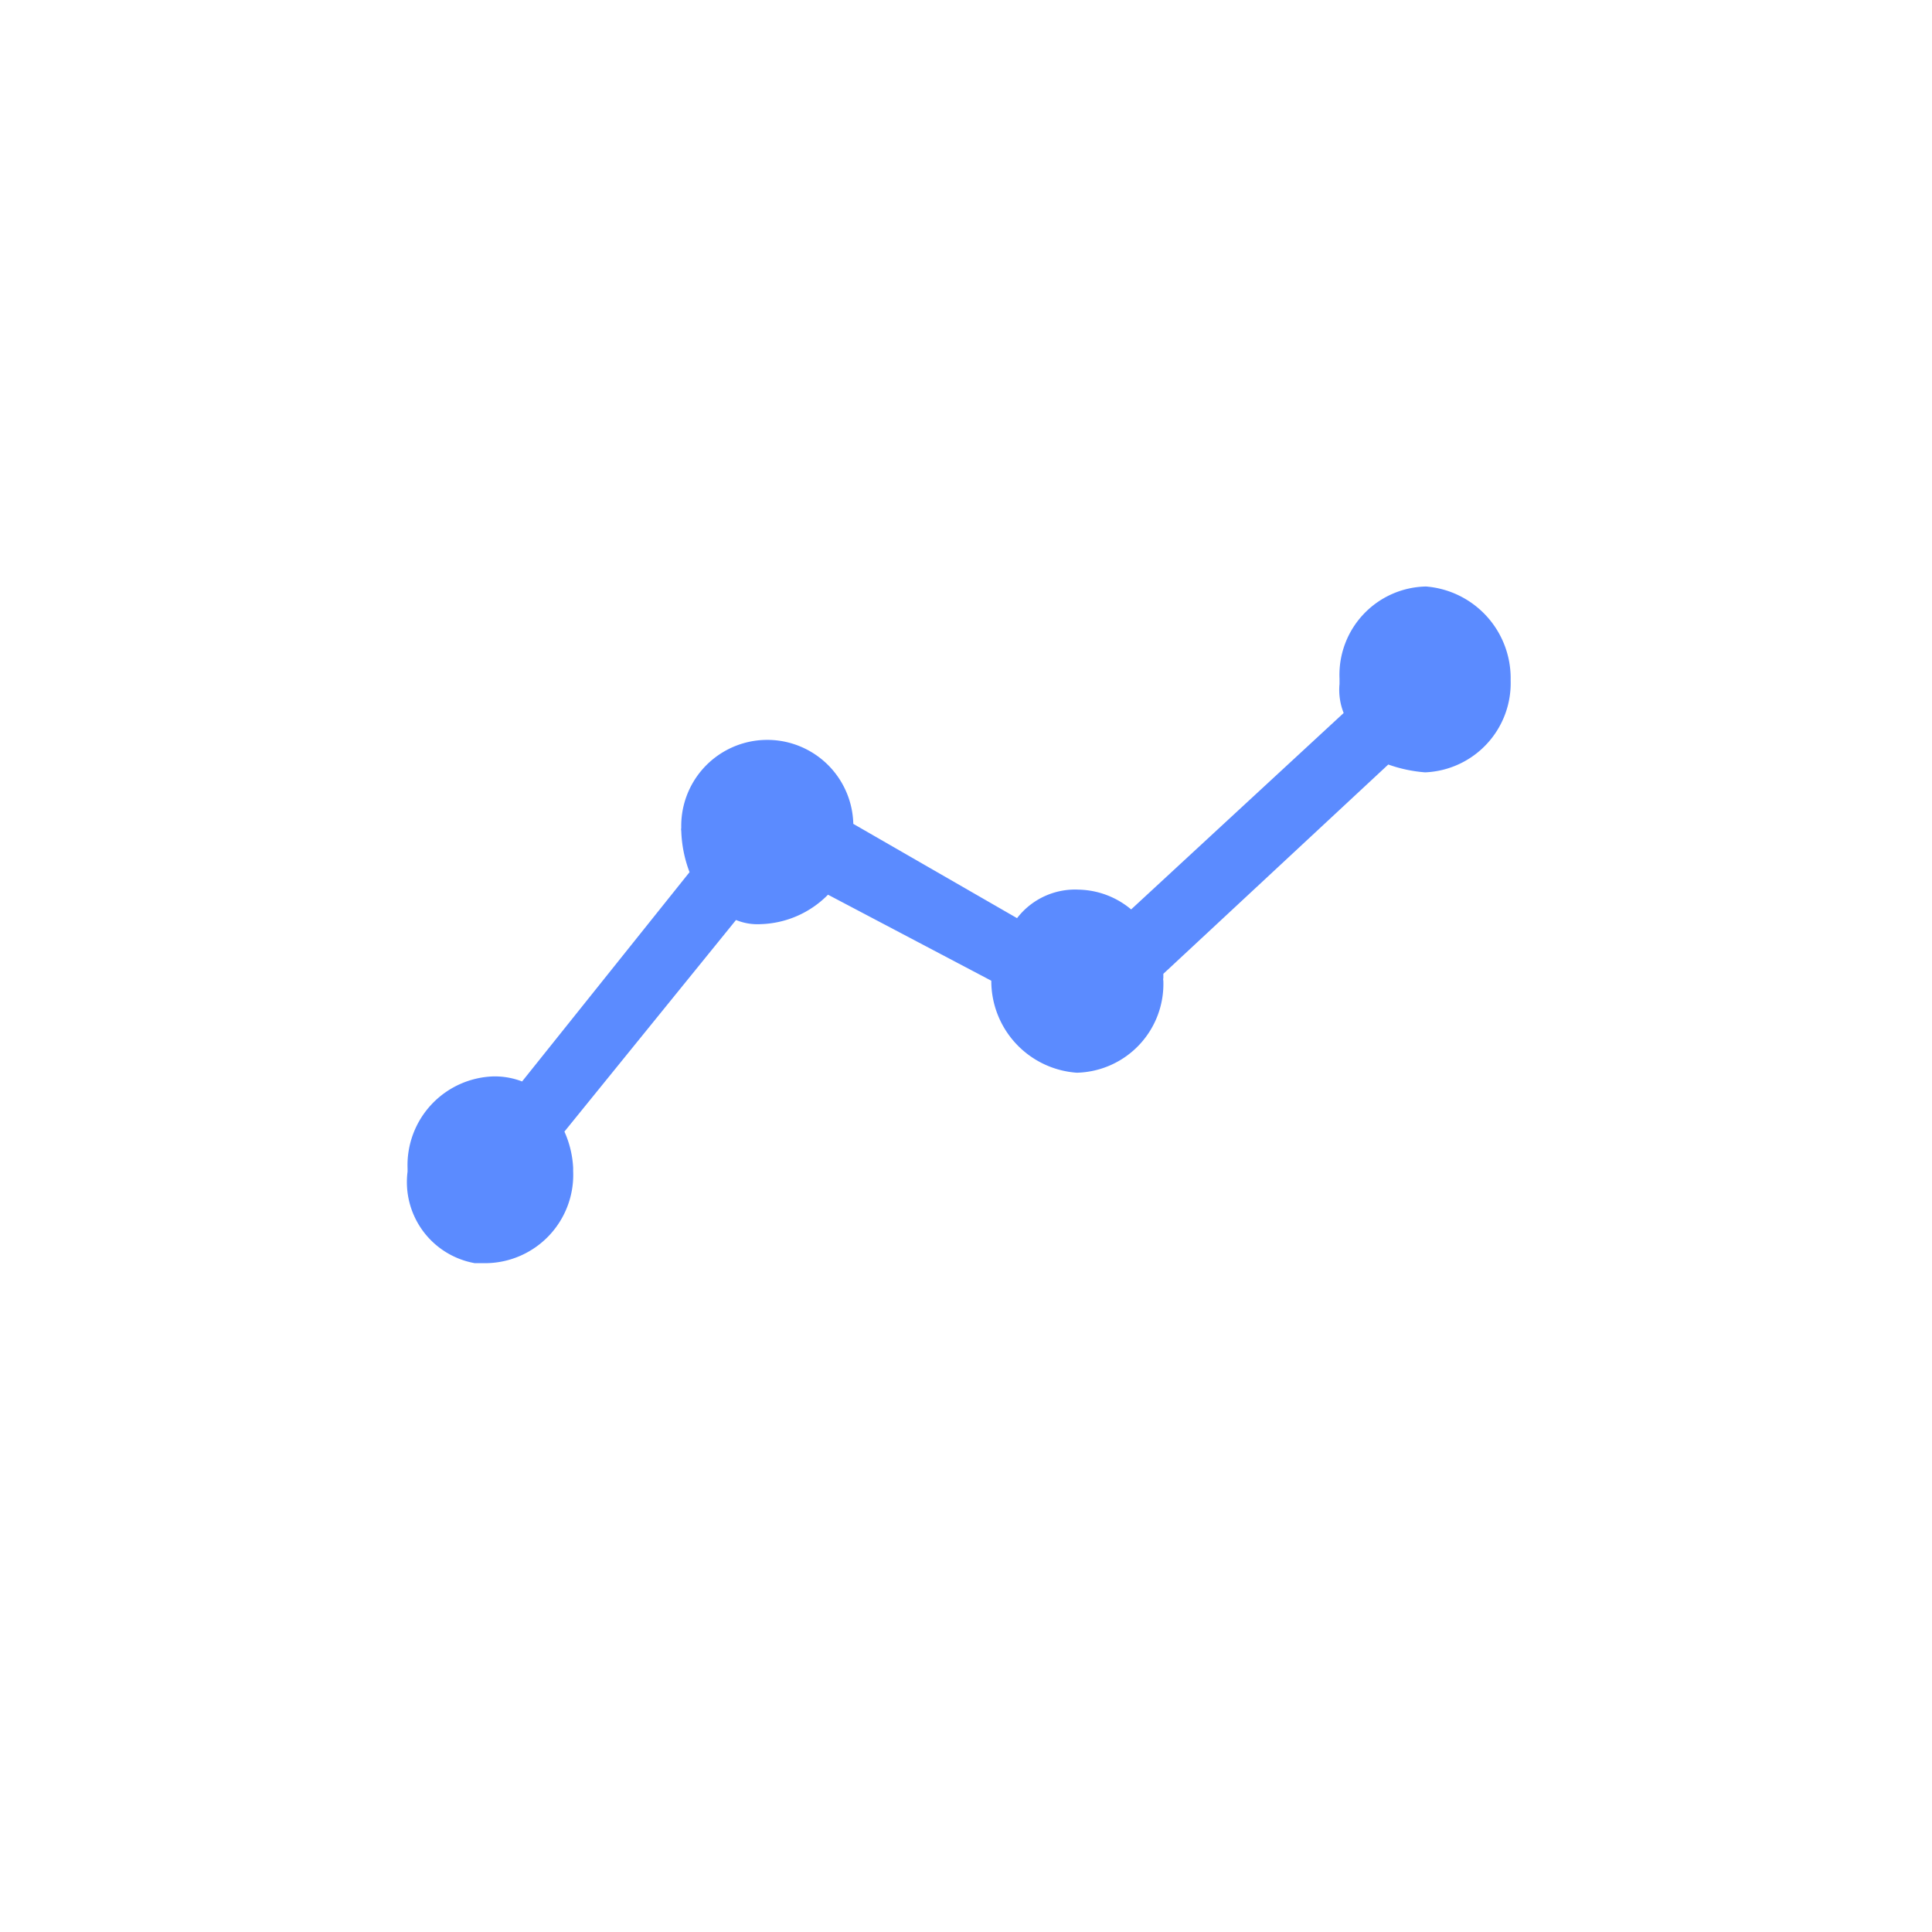 <svg id="图层_1" data-name="图层 1" xmlns="http://www.w3.org/2000/svg" viewBox="0 0 42 42"><defs><style>.cls-1{fill:#5b8bff;}</style></defs><title>24*24</title><path class="cls-1" d="M10.32,27.46l.27,0a1.92,1.92,0,0,0,1.87-2v-.07a2.18,2.18,0,0,0-.19-.79L16,20a1.23,1.23,0,0,0,.54.09A2.14,2.14,0,0,0,18,19.45l3.55,1.87a2,2,0,0,0,1.86,2,1.93,1.93,0,0,0,1.88-2,.13.13,0,0,1,0-.06v-.09l4.89-4.55a3.08,3.08,0,0,0,.8.17,1.94,1.94,0,0,0,1.86-2v0A2,2,0,0,0,31,12.75a1.92,1.92,0,0,0-1.88,2s0,.08,0,.12a1.36,1.36,0,0,0,.09.63l-4.62,4.27a1.83,1.83,0,0,0-1.14-.43,1.59,1.59,0,0,0-1.34.62l-3.56-2.05a1.87,1.87,0,1,0-3.74.09.13.13,0,0,0,0,.06,2.77,2.77,0,0,0,.18.9l-3.64,4.55a1.66,1.66,0,0,0-.62-.11,1.93,1.93,0,0,0-1.87,2v.07A1.79,1.79,0,0,0,10.32,27.46Z"/></svg>